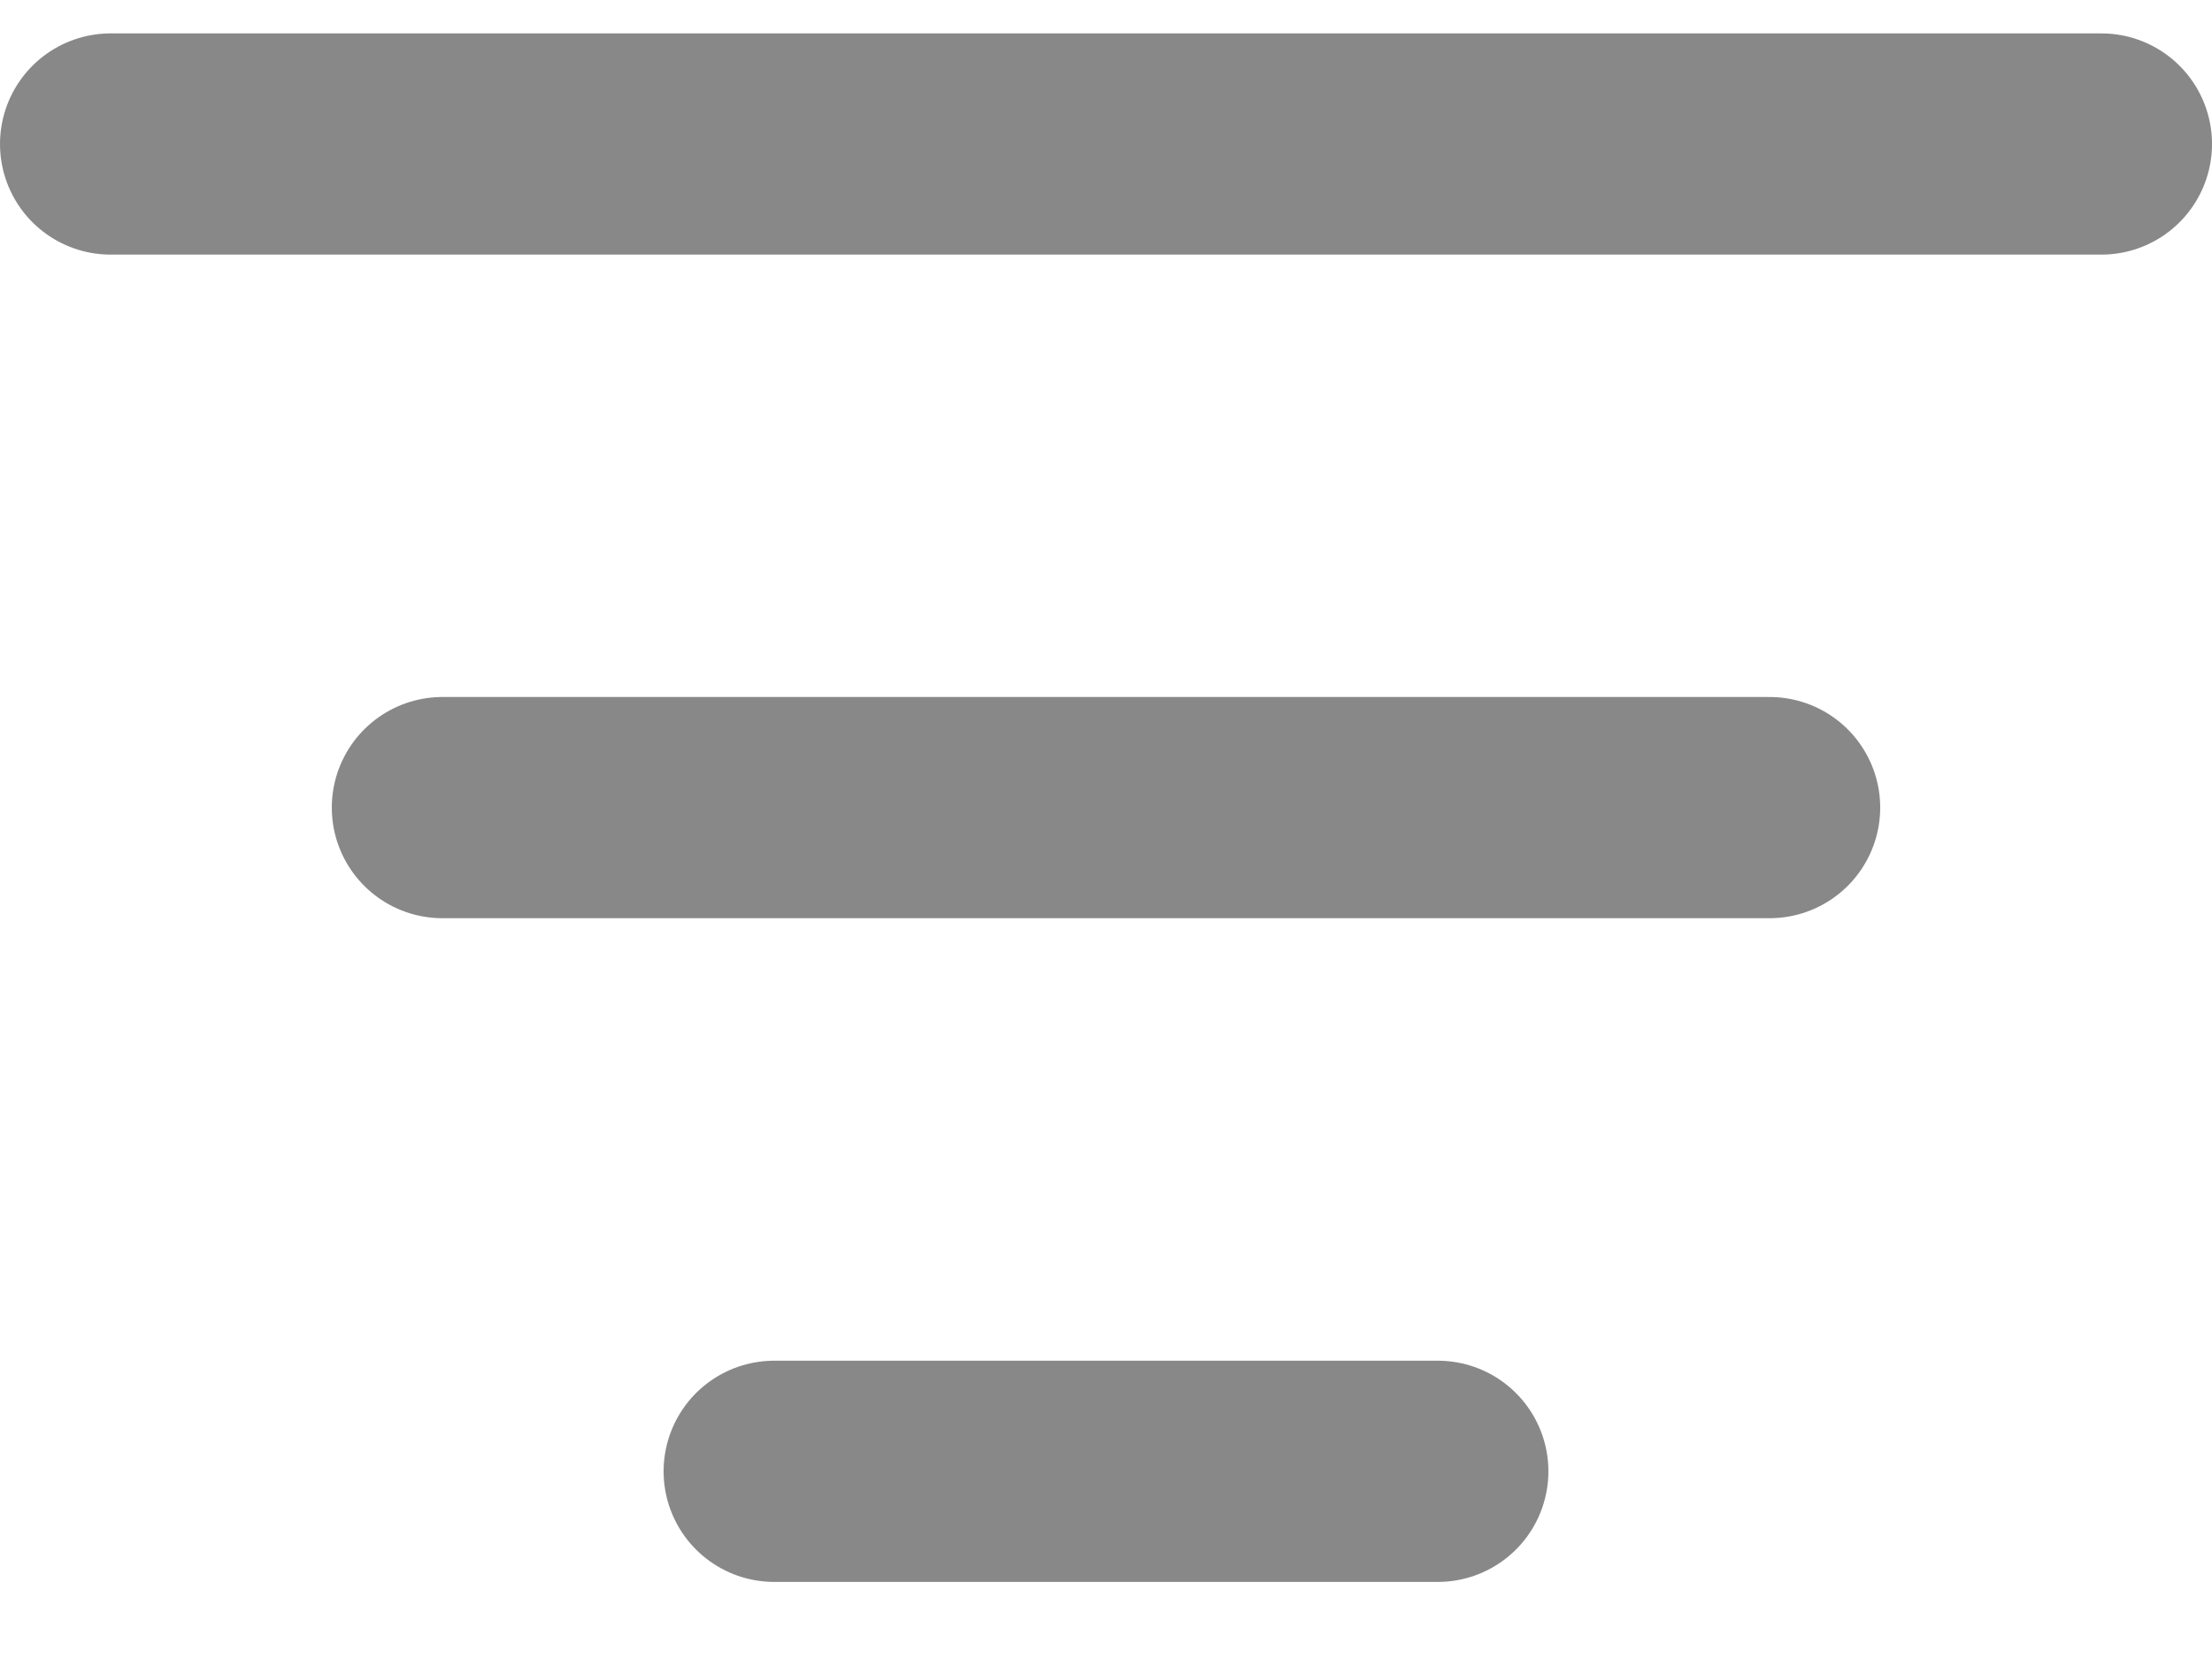 <svg width="20" height="15" viewBox="0 0 20 15" fill="none" xmlns="http://www.w3.org/2000/svg">
<path d="M4 7.302H16M1 1.302H19M7 13.303H13" stroke="#888888" stroke-width="2" stroke-linecap="round" stroke-linejoin="round"/>
</svg>

